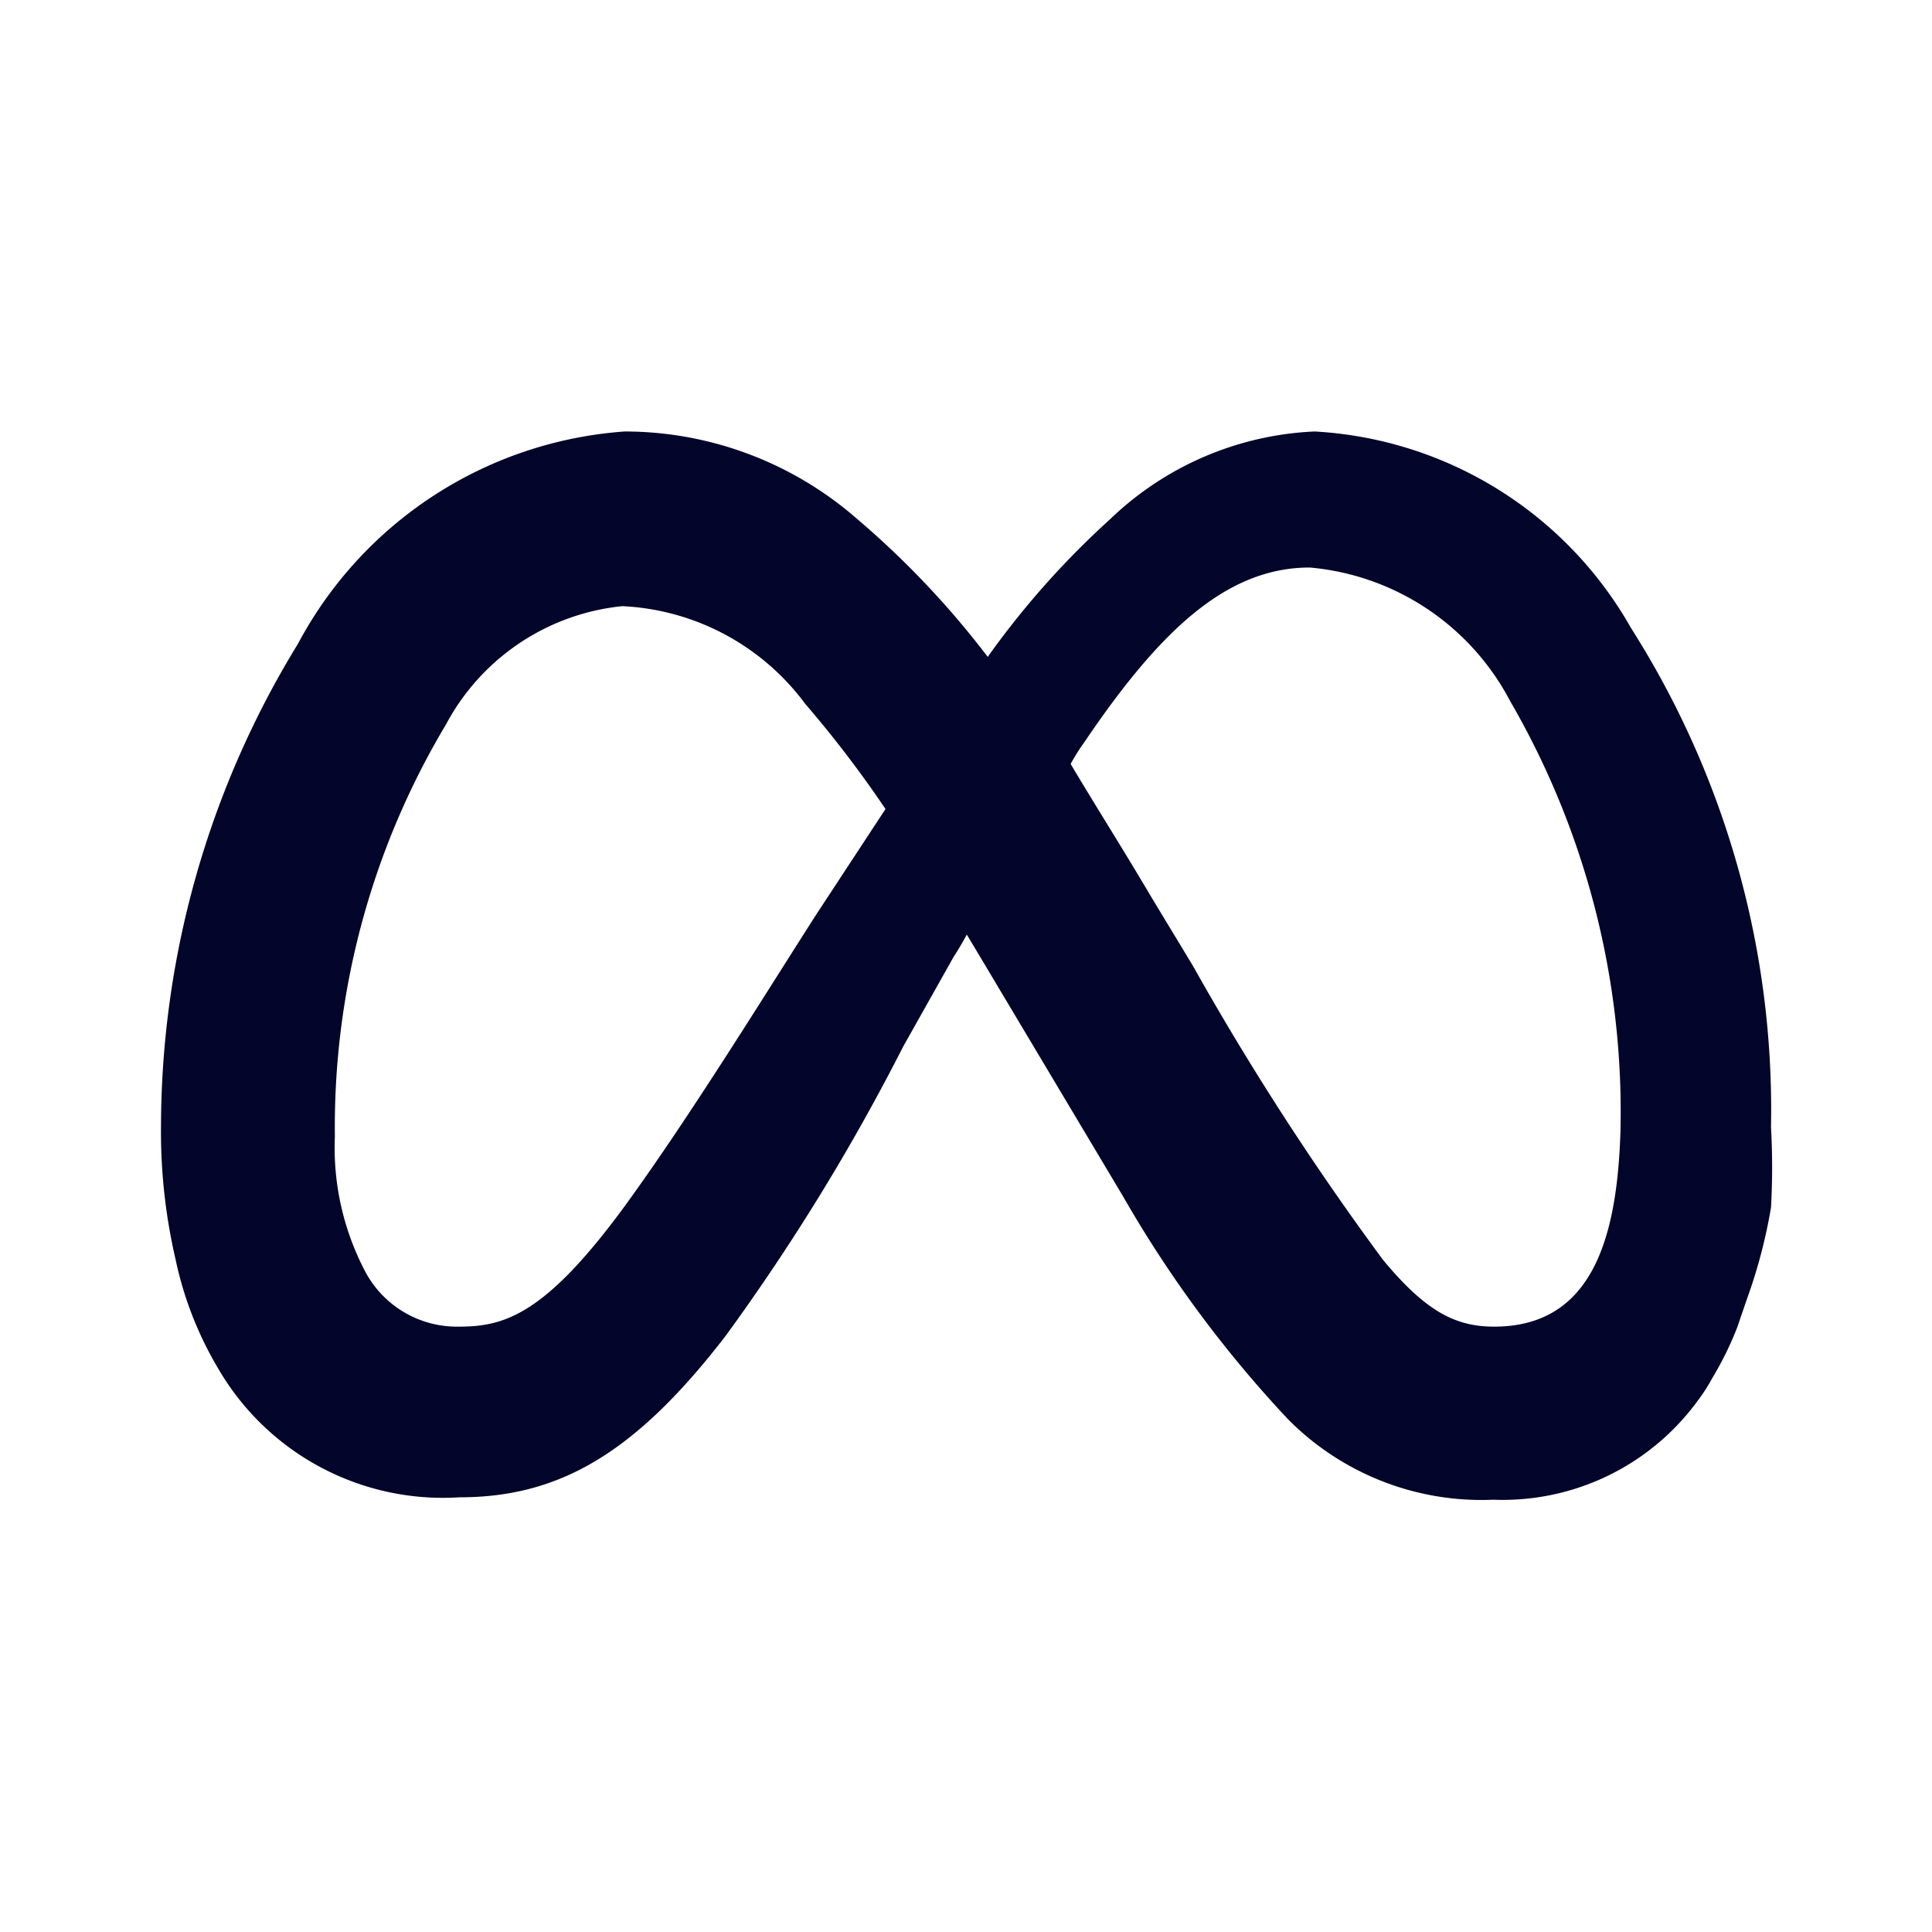 <svg xmlns="http://www.w3.org/2000/svg" width="48" height="48" viewBox="0 0 24 24" style="fill: #03052a;transform: ;msFilter:;"><path d="M20.26 7.8a4.82 4.82 0 0 0-3.93-2.44 3.91 3.91 0 0 0-2.54 1.09 10.58 10.58 0 0 0-1.52 1.71 11 11 0 0 0-1.63-1.72 4.39 4.39 0 0 0-2.88-1.08A5 5 0 0 0 3.7 8 11.49 11.49 0 0 0 2 14a7 7 0 0 0 .18 1.64A4.44 4.44 0 0 0 2.71 17a3.23 3.23 0 0 0 3 1.6c1.25 0 2.19-.56 3.3-2a26.4 26.4 0 0 0 2.21-3.6l.63-1.12c.06-.09.11-.18.16-.27l.15.25 1.79 3A14.77 14.77 0 0 0 16 17.63a3.38 3.38 0 0 0 2.55 1 3 3 0 0 0 2.54-1.23 2.2 2.2 0 0 0 .18-.28 4.1 4.1 0 0 0 .31-.63l.12-.35A6.53 6.53 0 0 0 22 15a9 9 0 0 0 0-1 11.15 11.15 0 0 0-1.74-6.2zm-10.12 3.56c-.64 1-1.57 2.51-2.37 3.61-1 1.37-1.51 1.51-2.07 1.51a1.29 1.29 0 0 1-1.15-.66 3.3 3.3 0 0 1-.39-1.7A9.74 9.74 0 0 1 5.54 9a2.8 2.8 0 0 1 2.19-1.47A3 3 0 0 1 10 8.74a14.07 14.07 0 0 1 1 1.31zm8.42 5.12c-.48 0-.85-.19-1.38-.83A34.87 34.87 0 0 1 14.82 12l-.52-.86c-.36-.61-.71-1.16-1-1.65a2.46 2.46 0 0 1 .17-.27c.94-1.39 1.77-2.17 2.8-2.17a3.12 3.12 0 0 1 2.49 1.66 10.17 10.17 0 0 1 1.37 5.34c-.04 1.31-.34 2.43-1.57 2.43z"></path></svg>
